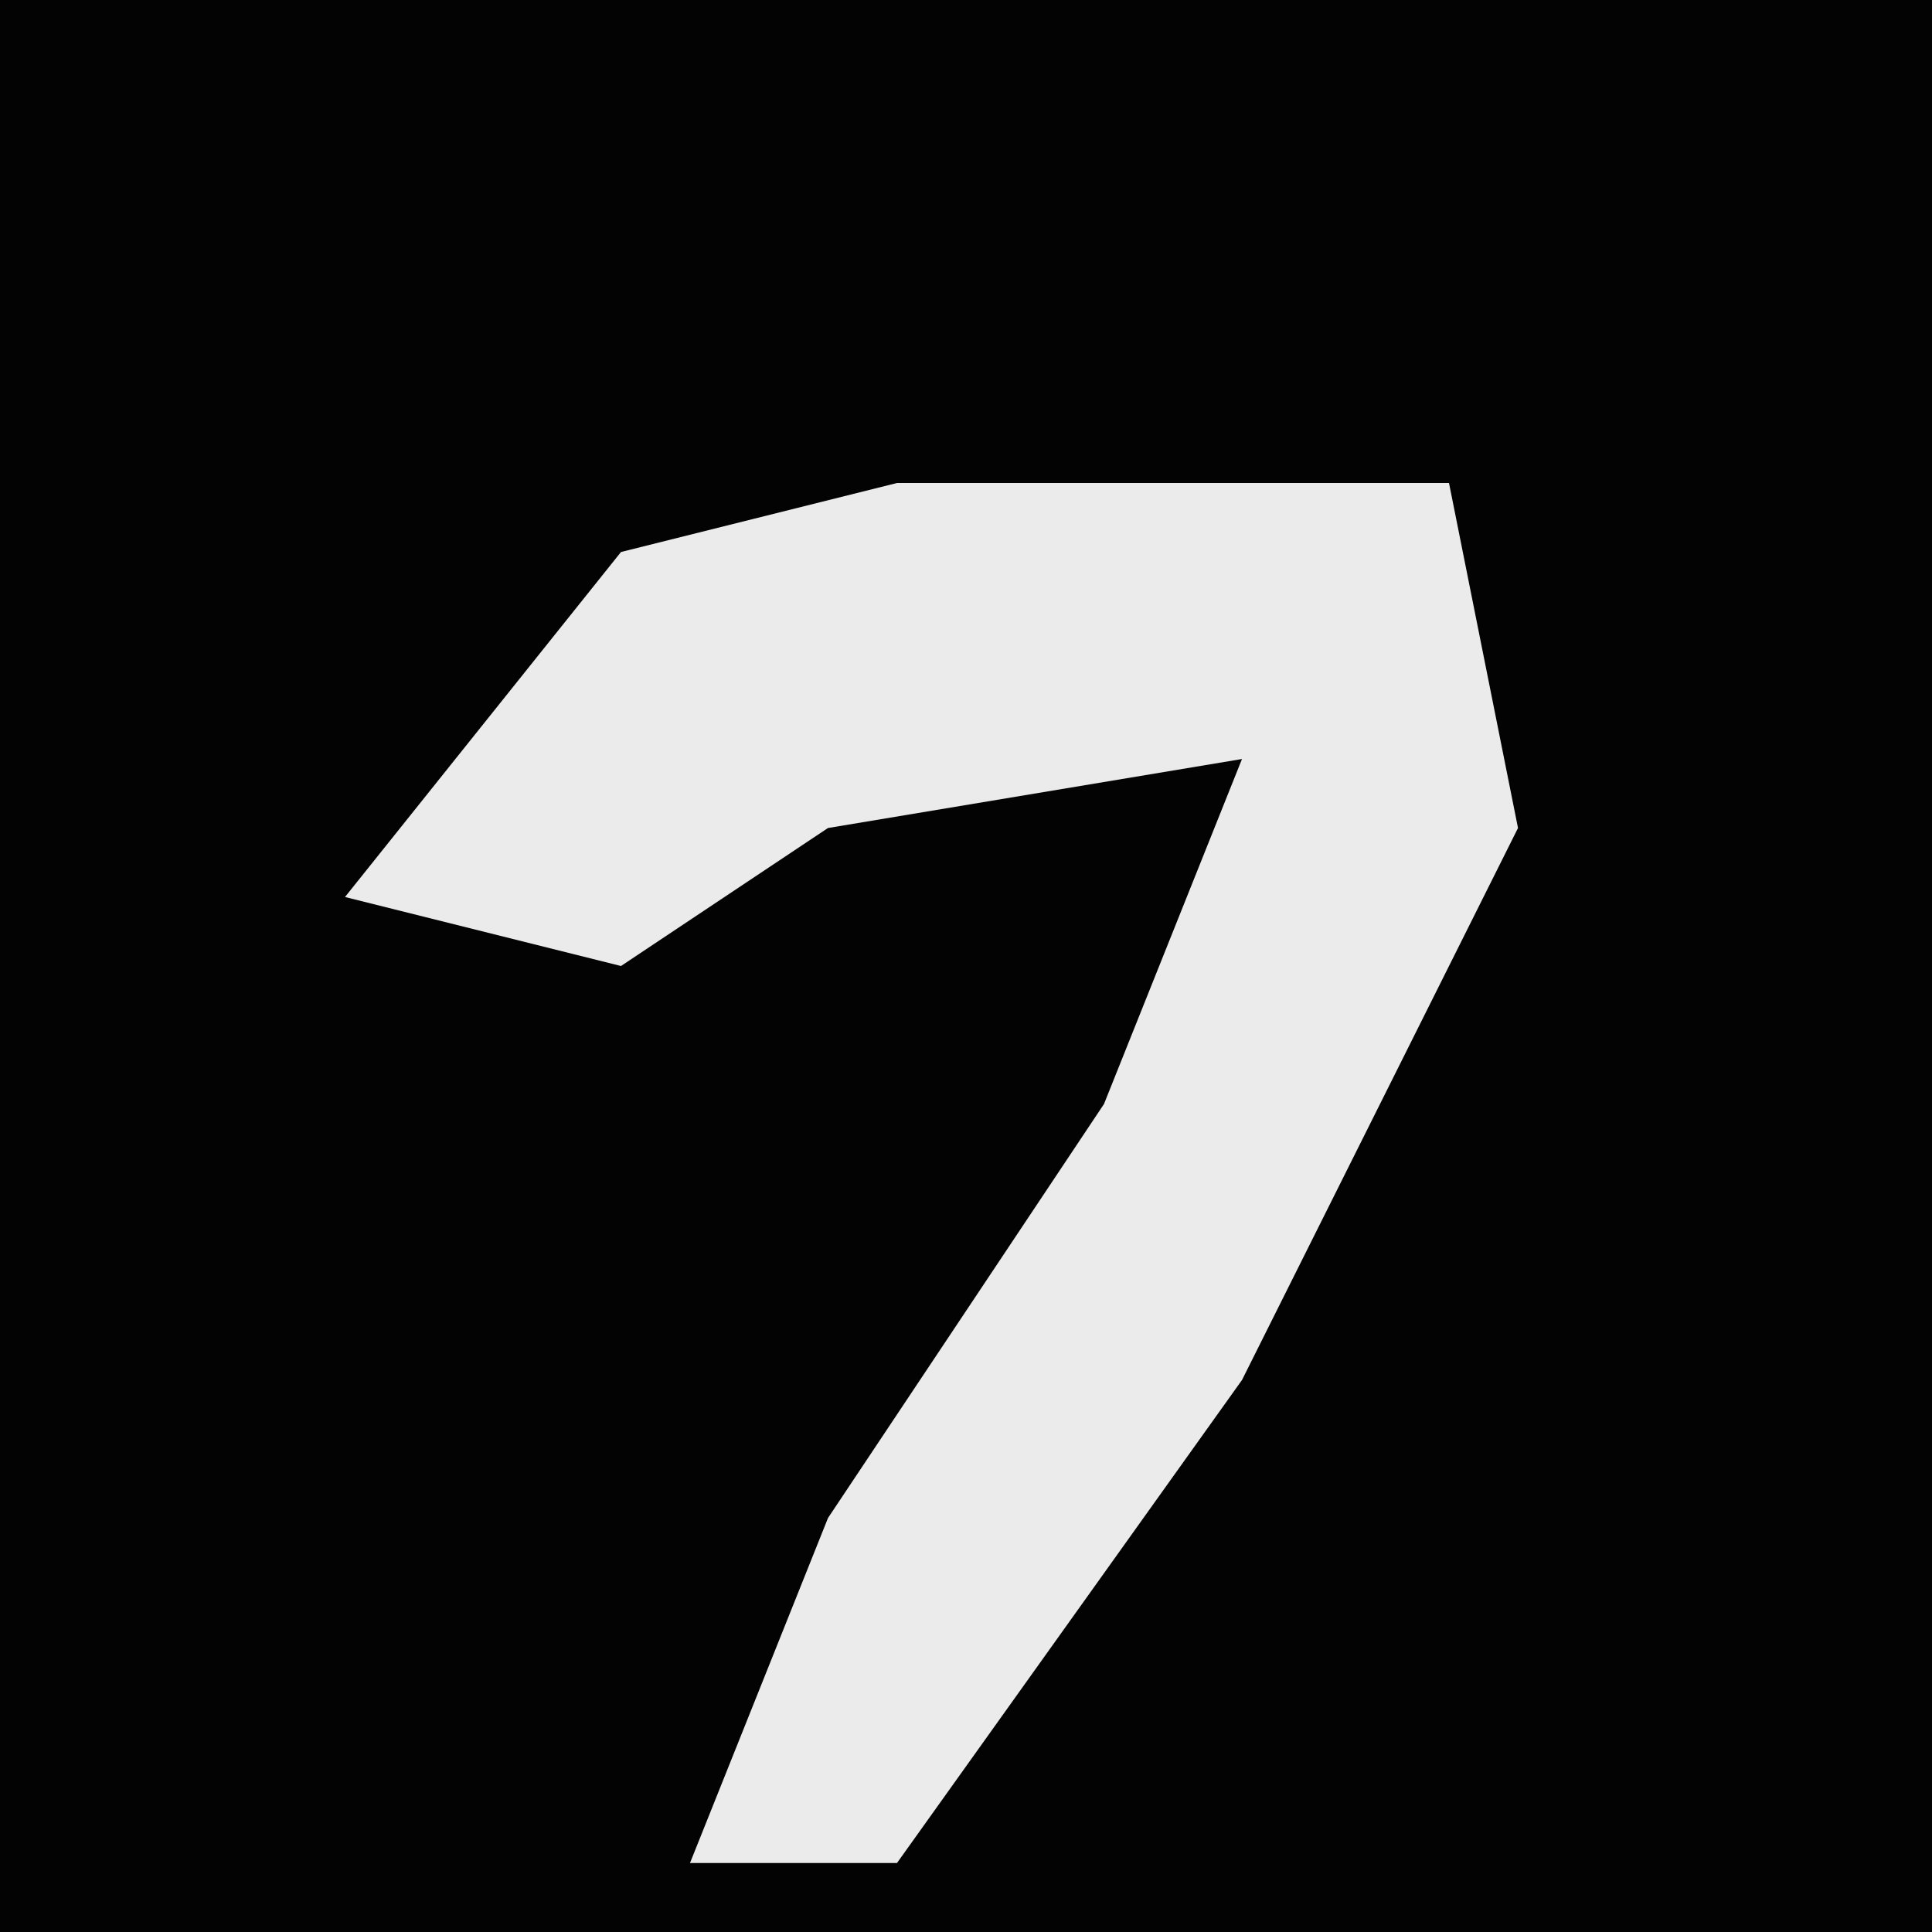 <?xml version="1.0" encoding="UTF-8"?>
<svg version="1.1" xmlns="http://www.w3.org/2000/svg" width="28" height="28">
<path d="M0,0 L28,0 L28,28 L0,28 Z " fill="#030303" transform="translate(0,0)"/>
<path d="M0,0 L8,0 L9,5 L5,13 L0,20 L-3,20 L-1,15 L3,9 L5,4 L-1,5 L-4,7 L-8,6 L-4,1 Z " fill="#EBEBEB" transform="translate(13,7)"/>
</svg>
